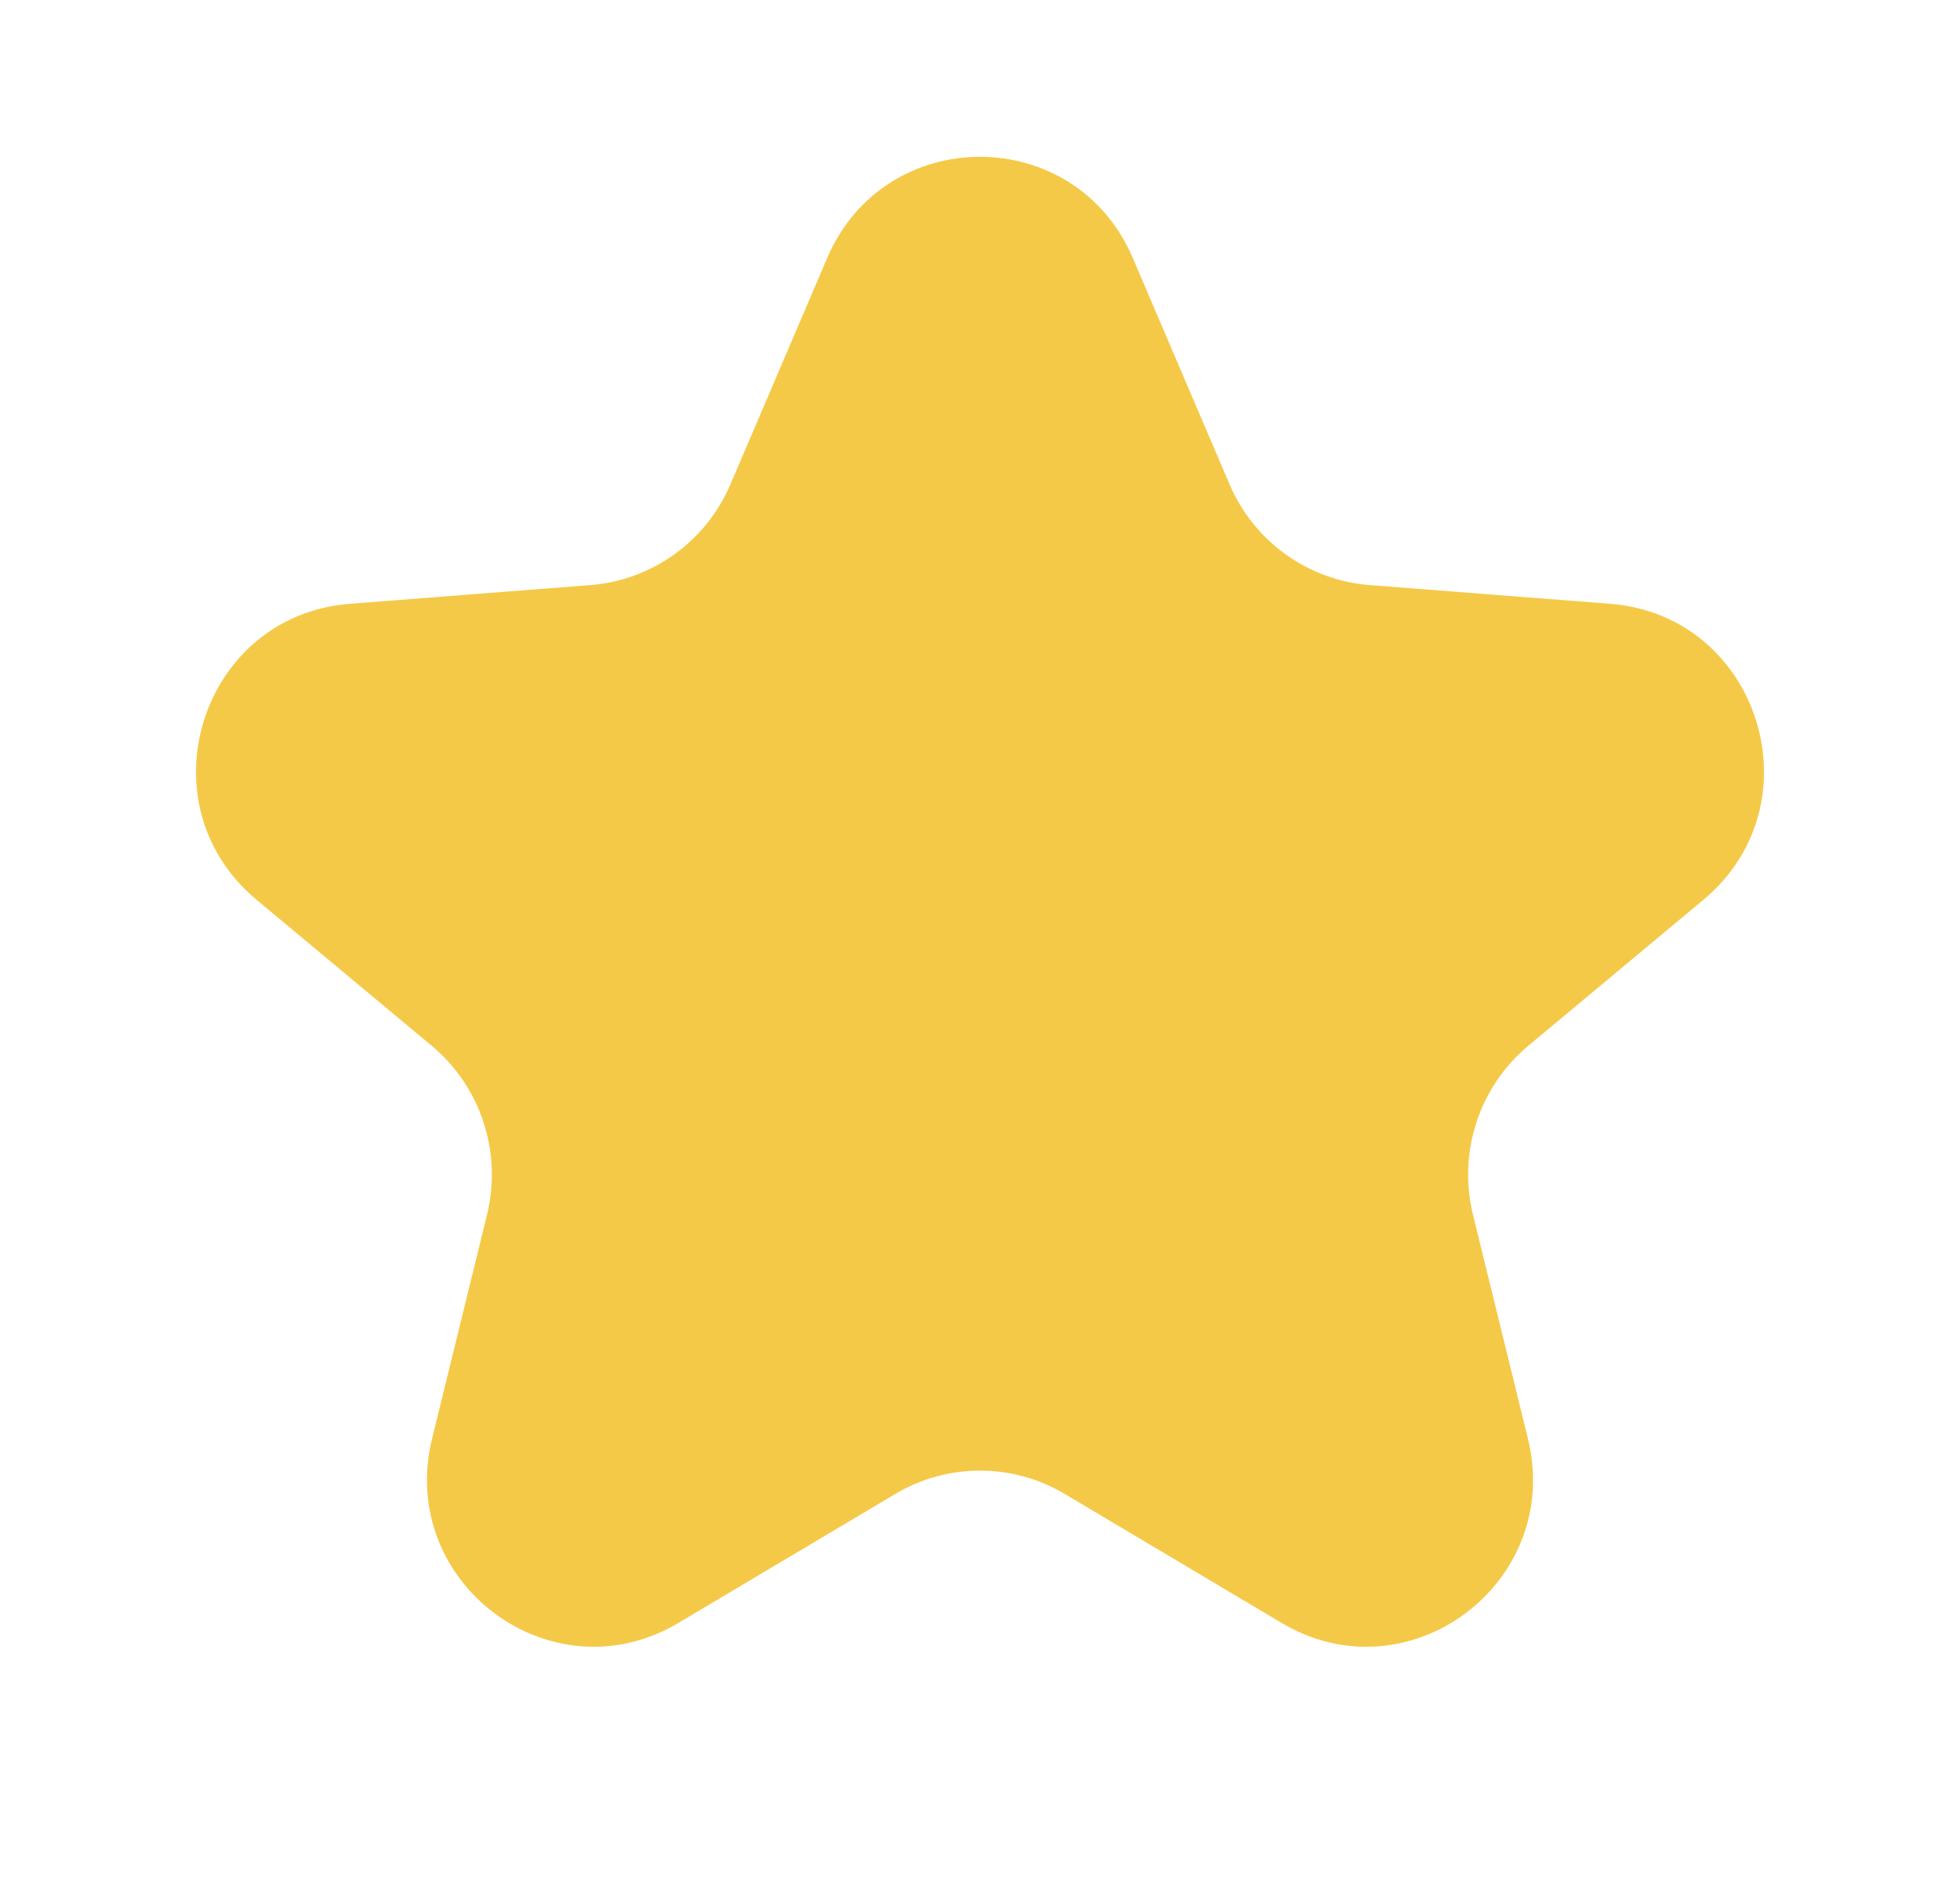 <svg width="25" height="24" viewBox="0 0 25 24" fill="none" xmlns="http://www.w3.org/2000/svg">
<path d="M10.55 3.292C11.286 1.569 13.714 1.569 14.45 3.292L15.683 6.176C15.994 6.904 16.682 7.399 17.468 7.461L20.539 7.7C22.44 7.849 23.197 10.249 21.729 11.473L19.495 13.335C18.868 13.857 18.593 14.695 18.788 15.49L19.489 18.347C19.939 20.184 17.968 21.659 16.348 20.697L13.58 19.051C12.914 18.655 12.086 18.655 11.42 19.051L8.652 20.697C7.032 21.659 5.061 20.184 5.511 18.347L6.212 15.49C6.407 14.695 6.132 13.857 5.505 13.335L3.271 11.473C1.803 10.249 2.56 7.849 4.461 7.7L7.532 7.461C8.318 7.399 9.006 6.904 9.317 6.176L10.55 3.292Z" fill="#F5C948"/>
</svg>
